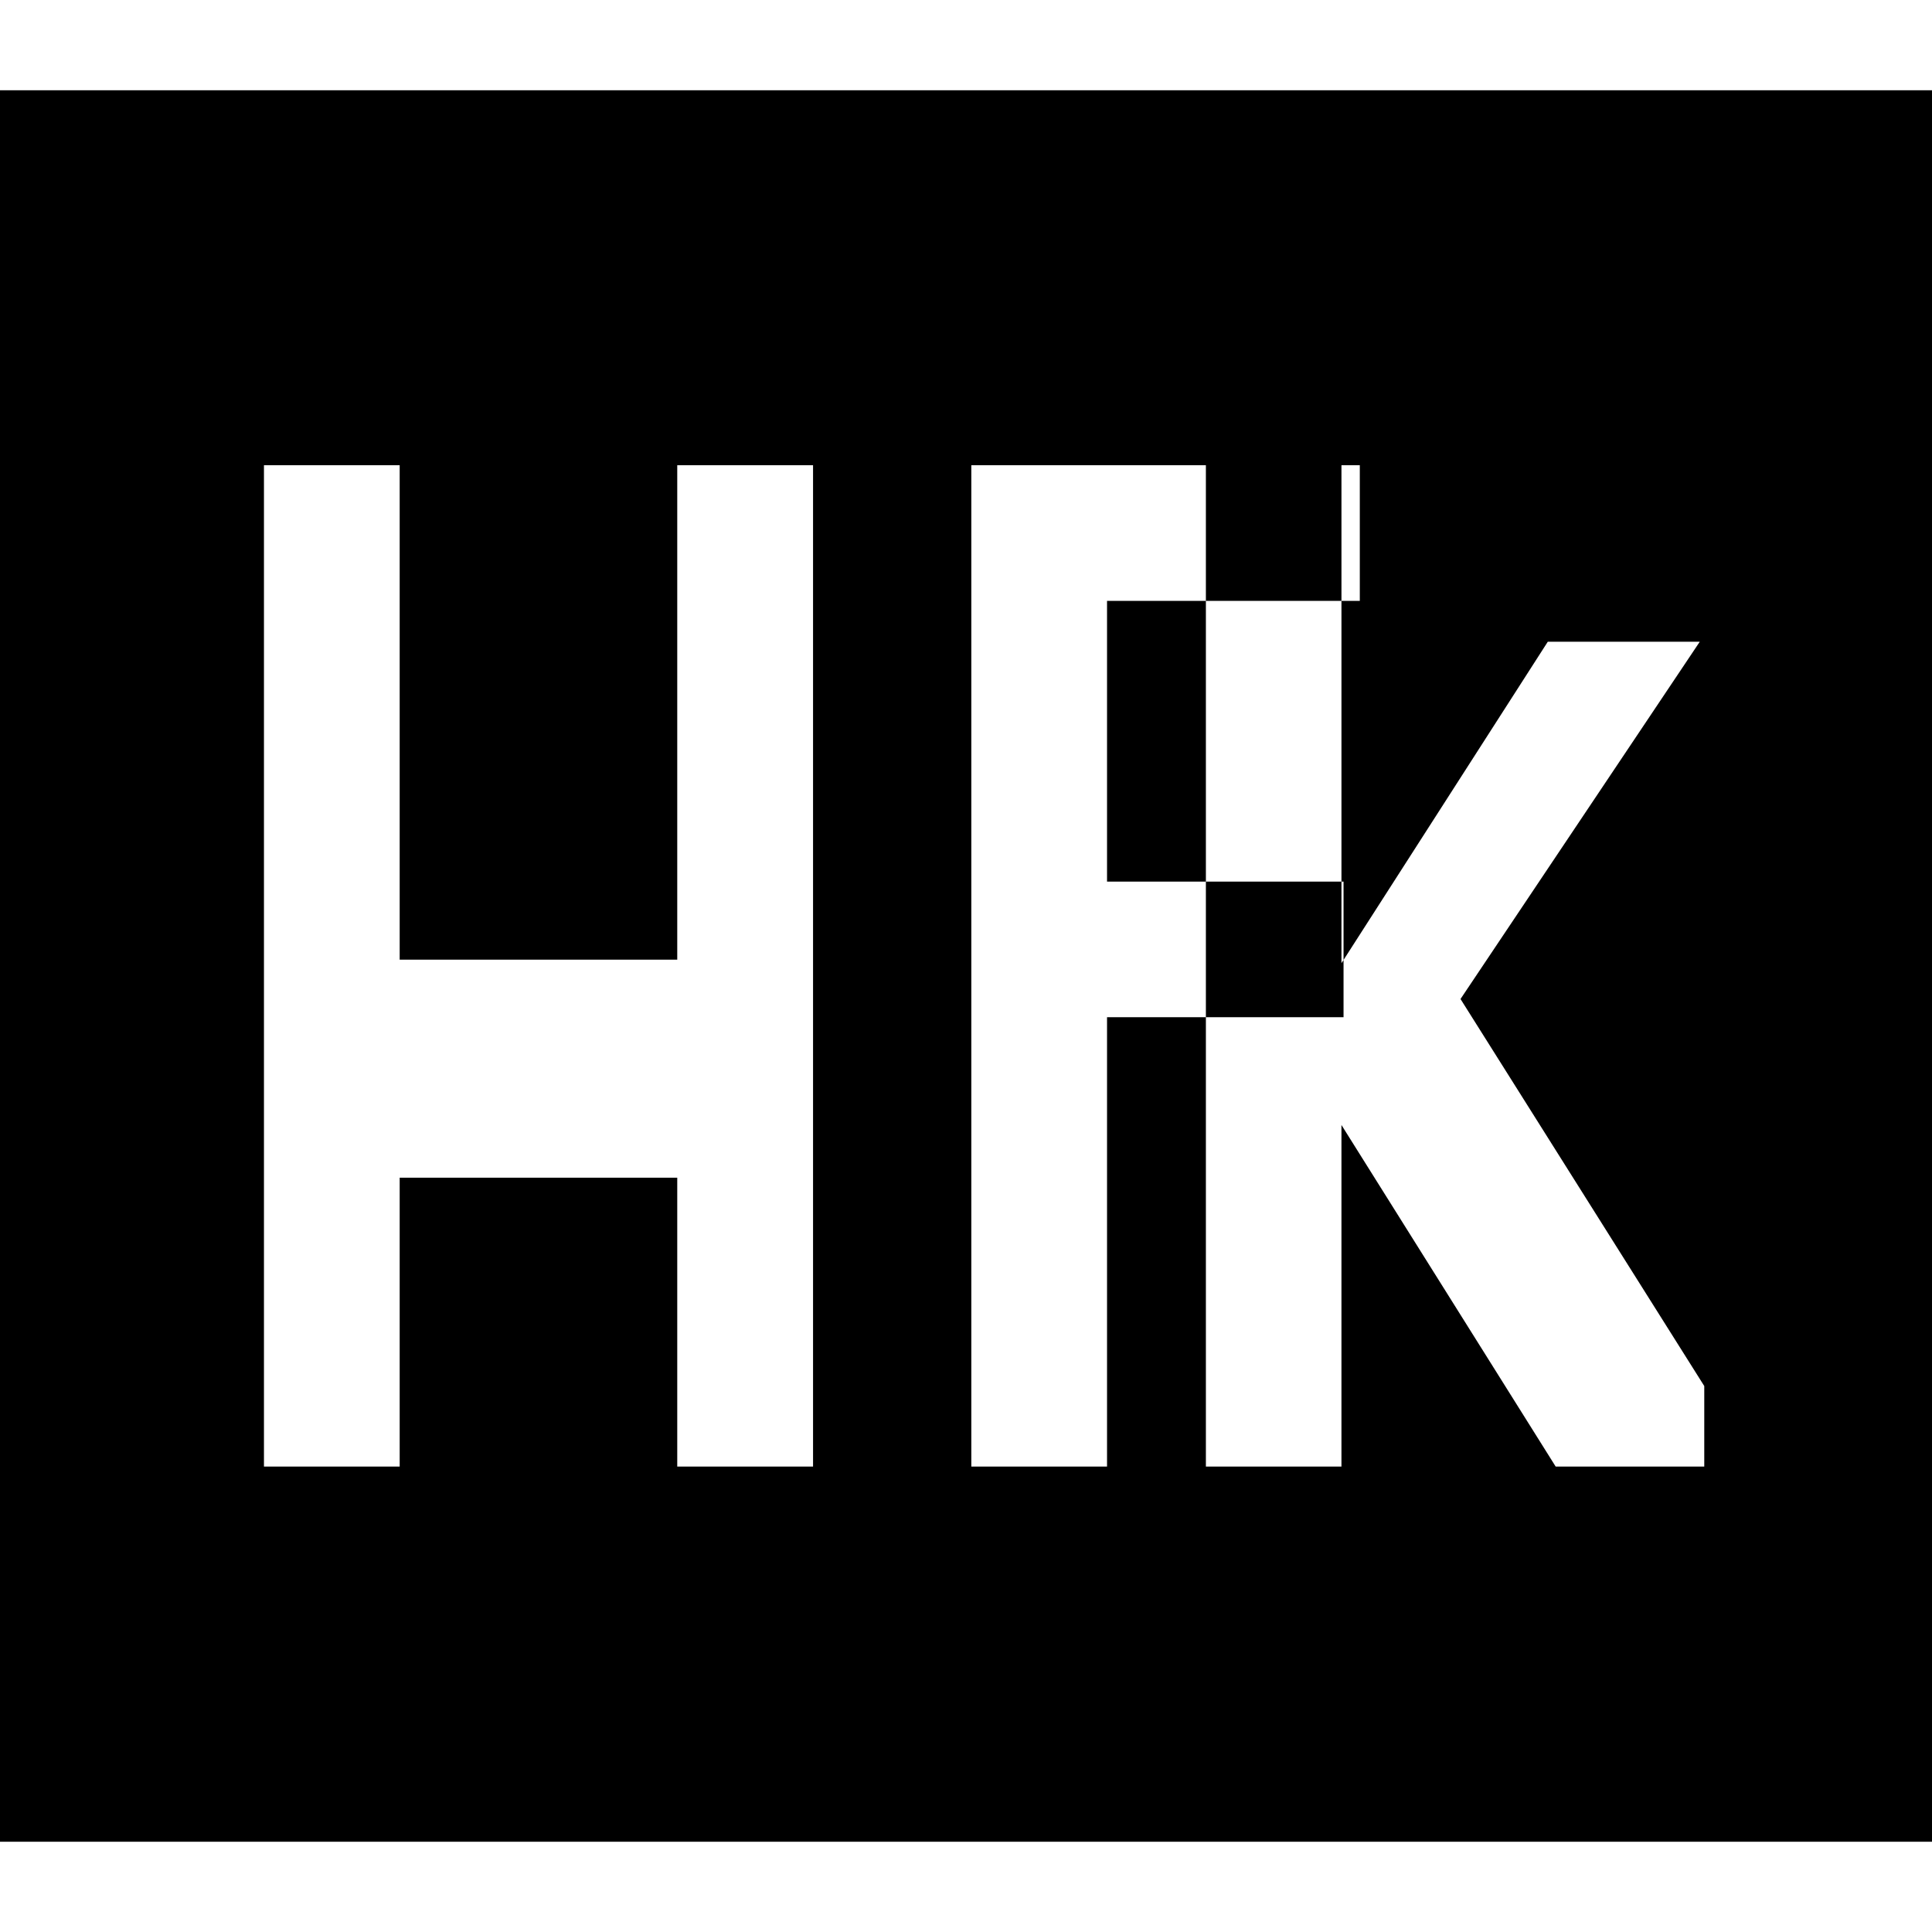<svg role="img" viewBox="0 0 24 24" xmlns="http://www.w3.org/2000/svg"><title>GMC</title><path d="M0 1.121v21.758h24V1.121H0zm10.1 17.097H8.413v-3.588H4.965v3.588H3.279V5.779H4.965v6.142h3.448V5.779H10.1v12.439zm3.652 0h-1.686V5.779h4.826v1.685h-3.14v3.488h2.938v1.684h-2.938v4.568zm7.419 0h-1.846l-2.661-4.243v4.243h-1.684V5.779h1.684v6.186l2.563-3.993h1.888l-2.972 4.438 3.028 4.808z"/></svg>